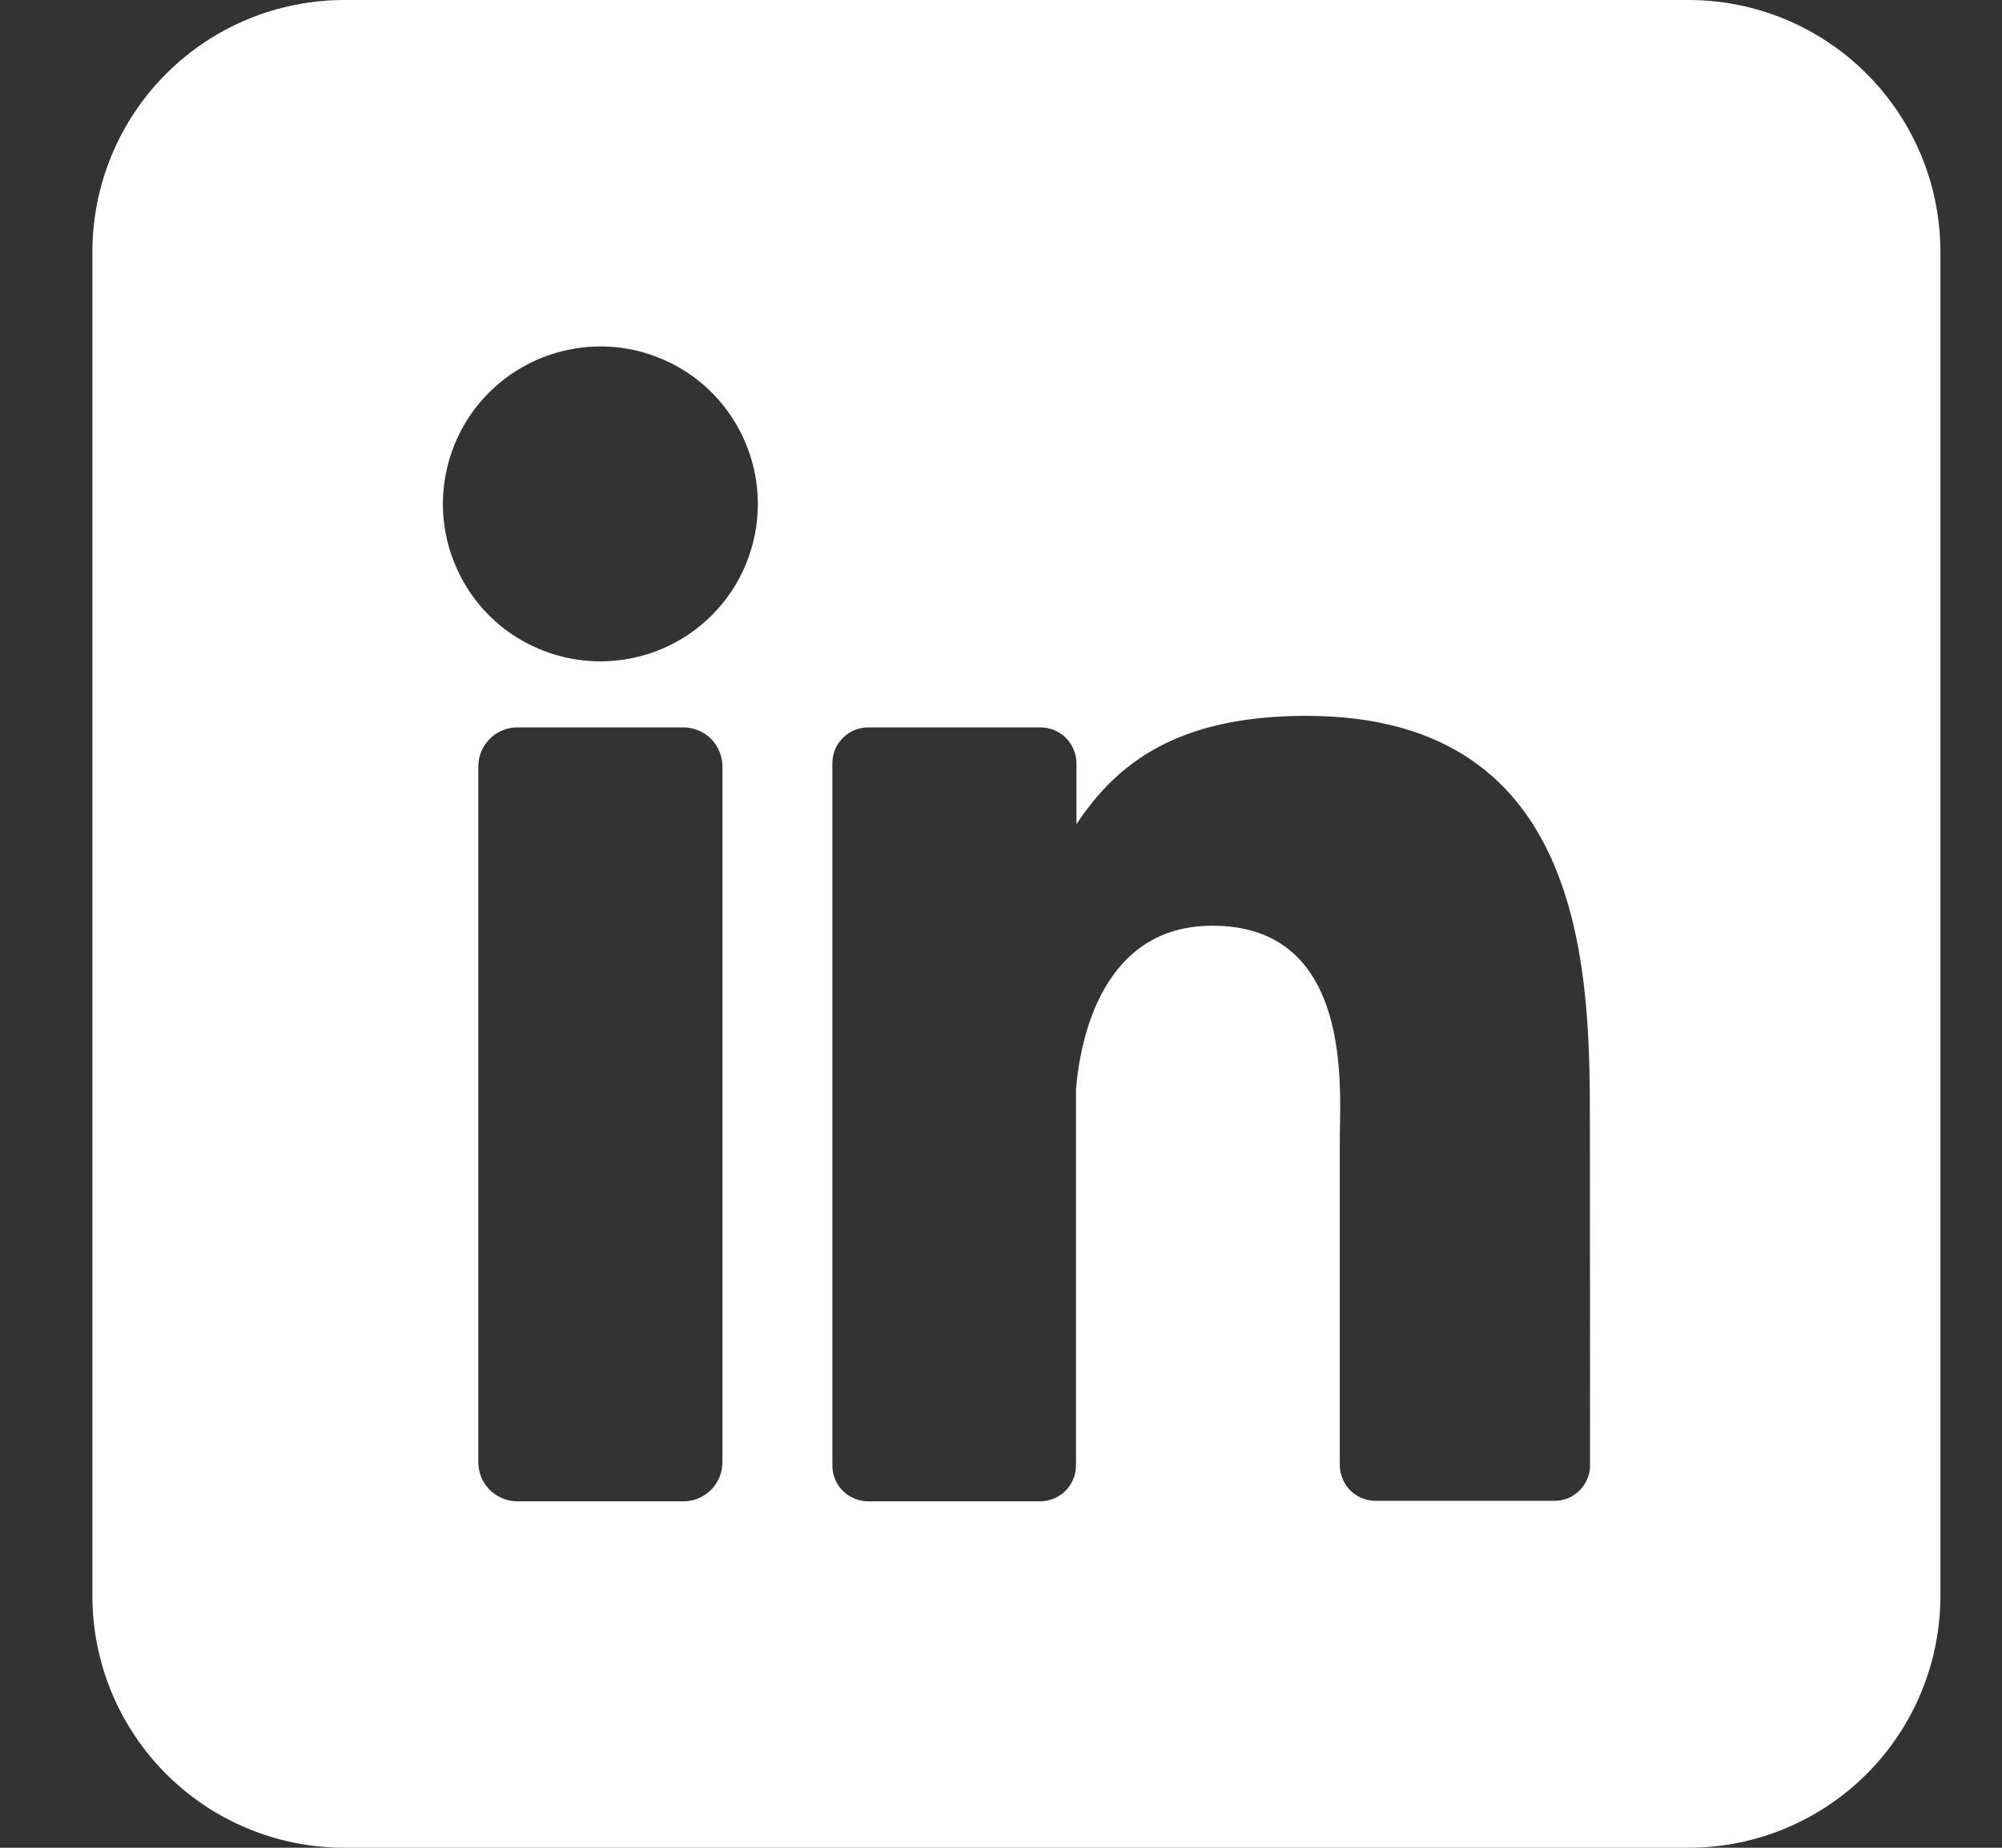<svg width="13" height="12" viewBox="0 0 13 12" fill="none" xmlns="http://www.w3.org/2000/svg">
<rect x="0" y="0" width="13" height="12" fill="#333333" stroke="none"/>
<g clip-path="url(#clip0_25_874)">
<path d="M10.964 0H2.236C1.802 0 1.386 0.172 1.079 0.479C0.772 0.786 0.6 1.202 0.6 1.636L0.6 10.364C0.6 10.798 0.772 11.214 1.079 11.521C1.386 11.828 1.802 12 2.236 12H10.964C11.398 12 11.814 11.828 12.121 11.521C12.428 11.214 12.6 10.798 12.6 10.364V1.636C12.6 1.202 12.428 0.786 12.121 0.479C11.814 0.172 11.398 0 10.964 0ZM4.691 9.496C4.691 9.53 4.685 9.563 4.672 9.593C4.659 9.624 4.641 9.652 4.617 9.676C4.594 9.699 4.566 9.718 4.535 9.731C4.504 9.743 4.471 9.75 4.438 9.75H3.36C3.327 9.75 3.294 9.744 3.263 9.731C3.232 9.718 3.204 9.699 3.18 9.676C3.157 9.652 3.138 9.624 3.125 9.594C3.113 9.563 3.106 9.53 3.106 9.496V4.977C3.106 4.91 3.133 4.845 3.181 4.798C3.228 4.75 3.293 4.724 3.36 4.724H4.438C4.505 4.724 4.569 4.751 4.617 4.798C4.664 4.846 4.691 4.91 4.691 4.977V9.496ZM3.899 4.295C3.696 4.295 3.499 4.235 3.33 4.123C3.162 4.011 3.031 3.851 2.954 3.664C2.876 3.477 2.856 3.272 2.896 3.073C2.935 2.875 3.032 2.693 3.175 2.55C3.318 2.407 3.501 2.309 3.699 2.27C3.898 2.23 4.103 2.25 4.29 2.328C4.477 2.405 4.637 2.536 4.749 2.705C4.861 2.873 4.921 3.07 4.921 3.273C4.921 3.544 4.814 3.804 4.622 3.996C4.43 4.188 4.17 4.295 3.899 4.295ZM10.325 9.514C10.326 9.545 10.32 9.575 10.308 9.603C10.296 9.632 10.279 9.658 10.257 9.679C10.236 9.701 10.21 9.718 10.182 9.73C10.153 9.741 10.123 9.747 10.092 9.747H8.933C8.903 9.747 8.872 9.741 8.844 9.73C8.816 9.718 8.79 9.701 8.768 9.679C8.746 9.658 8.729 9.632 8.718 9.603C8.706 9.575 8.7 9.545 8.7 9.514V7.397C8.7 7.081 8.793 6.012 7.873 6.012C7.16 6.012 7.015 6.743 6.987 7.072V9.517C6.987 9.578 6.963 9.637 6.92 9.681C6.877 9.724 6.818 9.749 6.757 9.75H5.637C5.607 9.75 5.576 9.744 5.548 9.732C5.52 9.721 5.494 9.703 5.473 9.682C5.451 9.66 5.434 9.634 5.422 9.606C5.411 9.578 5.405 9.547 5.405 9.517V4.957C5.405 4.927 5.411 4.897 5.422 4.868C5.434 4.84 5.451 4.814 5.473 4.793C5.494 4.771 5.52 4.754 5.548 4.742C5.576 4.73 5.607 4.724 5.637 4.724H6.757C6.819 4.724 6.878 4.749 6.922 4.793C6.965 4.836 6.99 4.896 6.99 4.957V5.352C7.255 4.954 7.647 4.649 8.483 4.649C10.336 4.649 10.324 6.379 10.324 7.33L10.325 9.514Z" fill="white"/>
</g>
<defs>
<clipPath id="clip0_25_874">
<rect width="12" height="12" fill="white" transform="translate(0.6)"/>
</clipPath>
</defs>
</svg>
